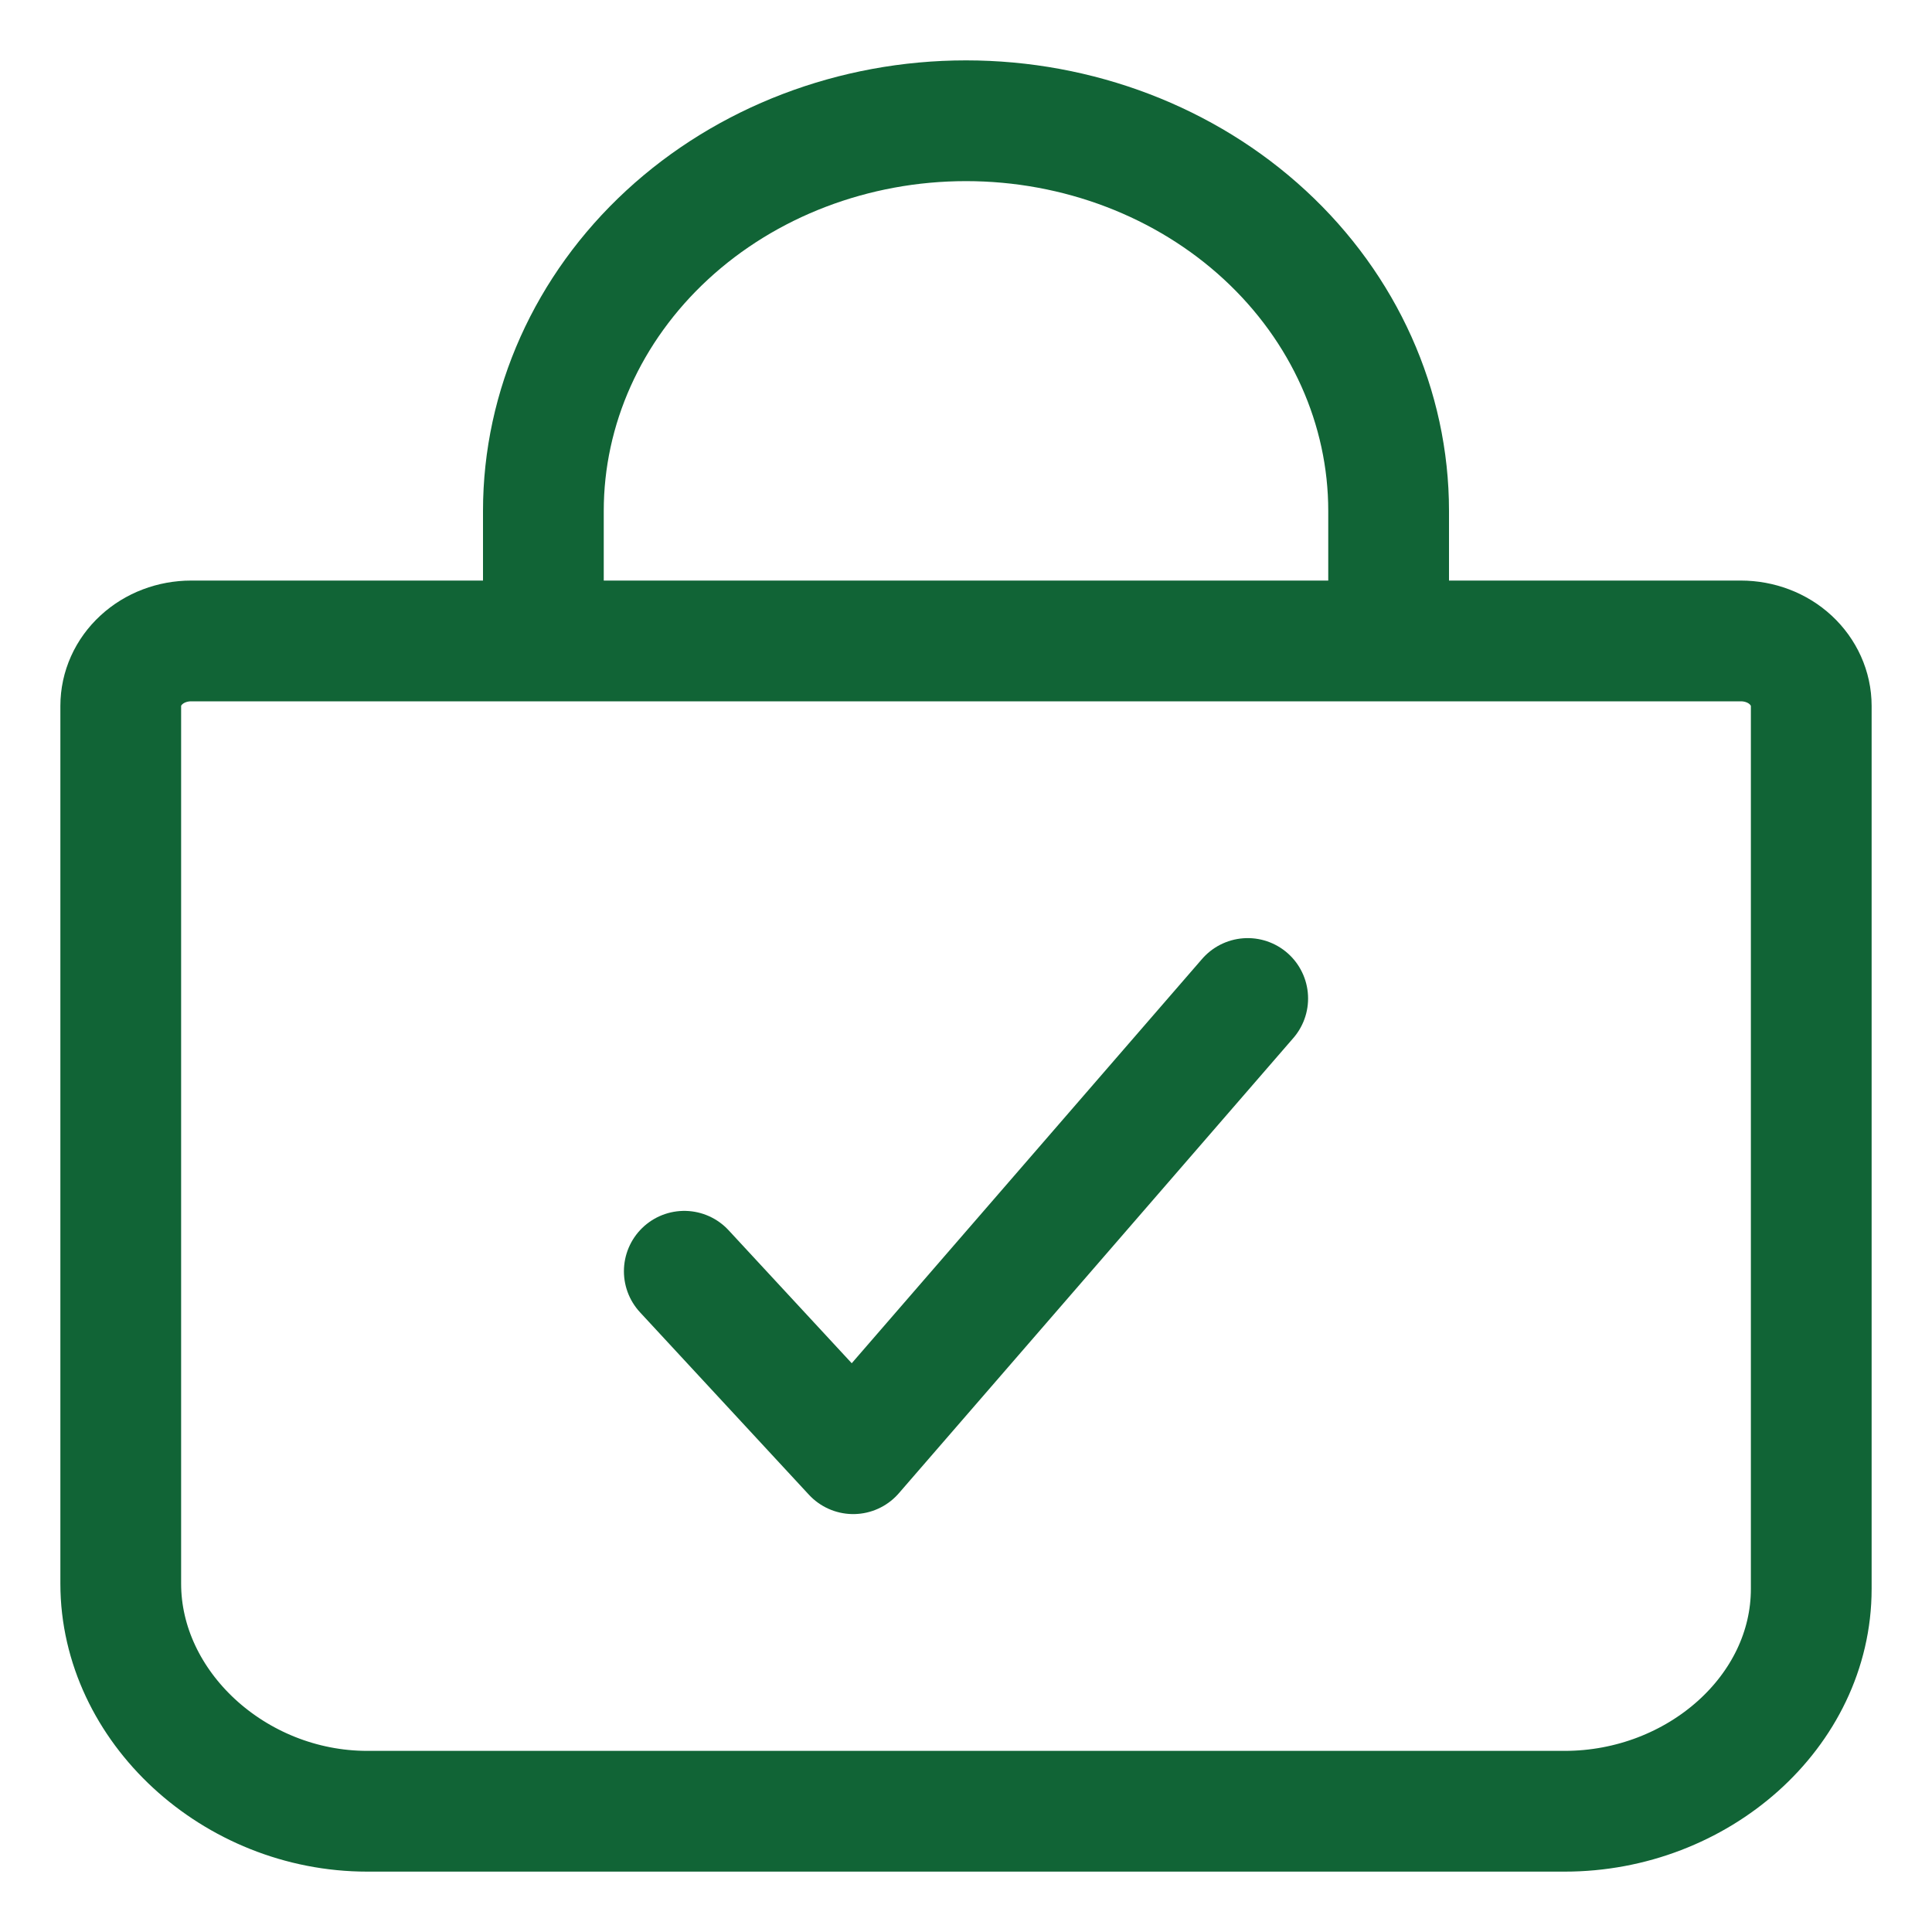 <svg width="16" height="16" viewBox="0 0 16 16" fill="none" xmlns="http://www.w3.org/2000/svg">
<path d="M10.333 8.269L7.066 12.039L5.667 10.528" stroke="#116436" stroke-linecap="round" stroke-linejoin="round"/>
<path d="M4.5 5.308V4.231C4.5 3.374 4.869 2.552 5.525 1.946C6.181 1.34 7.072 1 8 1C8.928 1 9.819 1.34 10.475 1.946C11.131 2.552 11.5 3.374 11.5 4.231V5.308M1.583 5.308C1.429 5.308 1.28 5.364 1.171 5.465C1.061 5.566 1 5.703 1 5.846V13.115C1 14.133 1.939 15 3.042 15H12.958C14.061 15 15 14.175 15 13.158V5.846C15 5.703 14.938 5.566 14.829 5.465C14.72 5.364 14.571 5.308 14.417 5.308H1.583Z" stroke="#116436" stroke-linecap="round" stroke-linejoin="round"/>
</svg>

